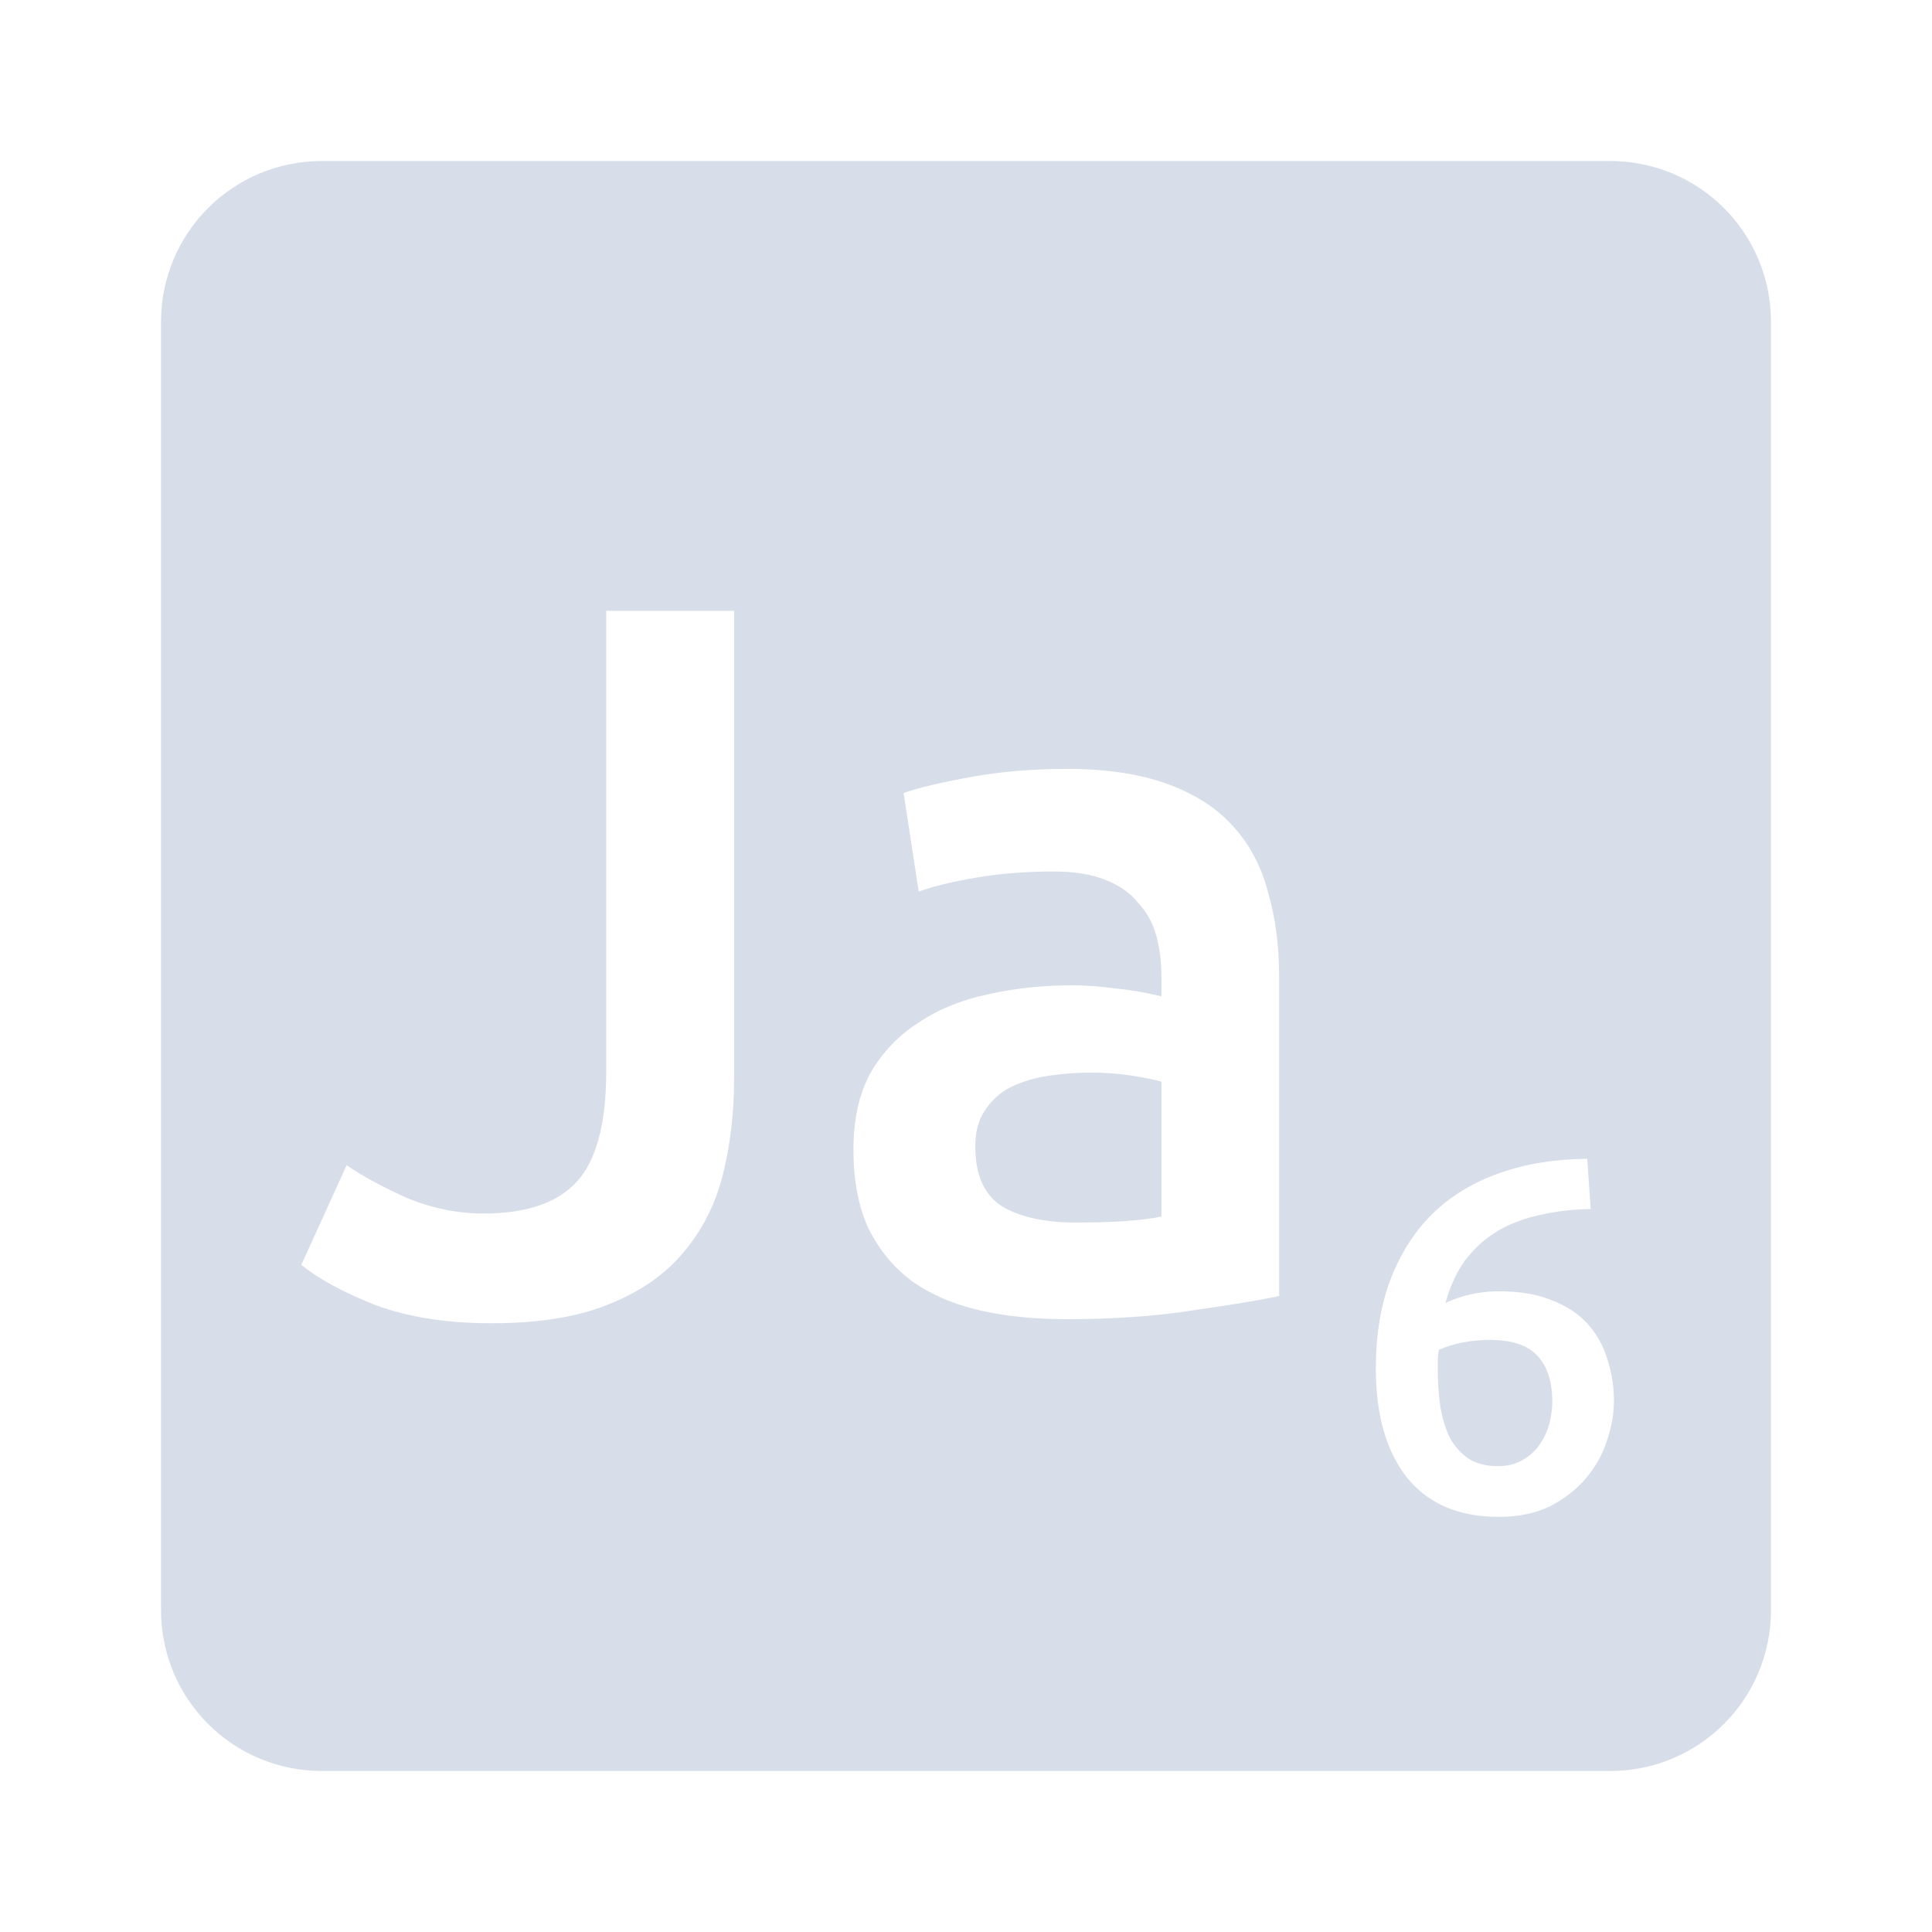 <svg viewBox="0 0 24 24" xmlns="http://www.w3.org/2000/svg">
 <path d="m4 2c-1.108 0-2 0.892-2 2v16c0 1.108 0.892 2 2 2h16c1.108 0 2-0.892 2-2v-16c0-1.108-0.892-2-2-2h-16zm3.531 5.588h1.588v5.813c0 0.425-0.047 0.821-0.139 1.188s-0.253 0.688-0.486 0.963c-0.225 0.275-0.534 0.49-0.926 0.648-0.383 0.158-0.871 0.238-1.463 0.238-0.55 0-1.029-0.075-1.438-0.225-0.4-0.158-0.707-0.325-0.924-0.5l0.563-1.238c0.208 0.142 0.462 0.279 0.762 0.412 0.308 0.125 0.621 0.188 0.938 0.188 0.533 0 0.92-0.132 1.162-0.398 0.242-0.267 0.363-0.725 0.363-1.375v-5.713zm5.709 1.963c0.5 0 0.92 0.063 1.262 0.188s0.613 0.298 0.813 0.523c0.208 0.225 0.354 0.501 0.438 0.826 0.092 0.317 0.137 0.665 0.137 1.049v3.963c-0.233 0.05-0.588 0.109-1.063 0.176-0.467 0.075-0.994 0.111-1.586 0.111-0.392 0-0.751-0.036-1.076-0.111s-0.605-0.197-0.838-0.363c-0.225-0.167-0.404-0.384-0.537-0.65-0.125-0.267-0.188-0.595-0.188-0.986 0-0.375 0.071-0.693 0.213-0.951 0.15-0.258 0.35-0.467 0.6-0.625 0.25-0.167 0.538-0.283 0.863-0.35 0.333-0.075 0.679-0.111 1.037-0.111 0.167 0 0.342 0.012 0.525 0.037 0.183 0.017 0.38 0.05 0.588 0.1v-0.25c0-0.175-0.021-0.342-0.063-0.5s-0.118-0.295-0.227-0.412c-0.1-0.125-0.237-0.22-0.412-0.287-0.167-0.067-0.378-0.102-0.637-0.102-0.35 0-0.671 0.026-0.963 0.076s-0.53 0.107-0.713 0.174l-0.188-1.225c0.192-0.067 0.471-0.133 0.838-0.199 0.367-0.067 0.759-0.1 1.176-0.1zm0.299 3.773c-0.167 0-0.337 0.014-0.512 0.039-0.167 0.025-0.321 0.07-0.463 0.137-0.133 0.067-0.241 0.162-0.324 0.287-0.083 0.117-0.125 0.268-0.125 0.451 0 0.358 0.111 0.608 0.336 0.75 0.225 0.133 0.531 0.199 0.914 0.199 0.467 0 0.821-0.024 1.063-0.074v-1.676c-0.083-0.025-0.205-0.049-0.363-0.074s-0.334-0.039-0.525-0.039zm6.178 1.07 0.043 0.625c-0.225 4e-3 -0.435 0.028-0.631 0.074-0.196 0.042-0.371 0.108-0.525 0.199-0.154 0.092-0.286 0.212-0.398 0.357-0.108 0.146-0.192 0.325-0.25 0.537 0.204-0.096 0.426-0.145 0.668-0.145 0.258 0 0.477 0.038 0.656 0.113 0.183 0.071 0.331 0.168 0.443 0.293 0.113 0.125 0.194 0.271 0.244 0.438 0.054 0.163 0.082 0.335 0.082 0.514 0 0.163-0.03 0.329-0.088 0.5-0.054 0.171-0.143 0.327-0.264 0.469-0.117 0.137-0.264 0.252-0.443 0.344-0.179 0.087-0.391 0.131-0.637 0.131-0.496 0-0.876-0.163-1.139-0.488-0.258-0.329-0.387-0.78-0.387-1.355 0-0.417 0.061-0.785 0.182-1.105 0.125-0.325 0.3-0.599 0.525-0.82 0.229-0.221 0.503-0.387 0.824-0.5 0.325-0.117 0.69-0.176 1.094-0.18zm-1.188 2.25c-0.121 0-0.237 0.01-0.35 0.031s-0.215 0.052-0.307 0.094c-4e-3 0.033-8e-3 0.07-0.012 0.111v0.113c0 0.167 0.01 0.325 0.031 0.475 0.025 0.146 0.063 0.274 0.117 0.387 0.058 0.108 0.137 0.197 0.232 0.264 0.1 0.063 0.223 0.094 0.369 0.094 0.121 0 0.221-0.026 0.305-0.076 0.087-0.05 0.159-0.114 0.213-0.193s0.094-0.164 0.119-0.256c0.025-0.096 0.037-0.188 0.037-0.275 0-0.25-0.061-0.439-0.182-0.568-0.121-0.133-0.312-0.199-0.574-0.199z" fill="#d8dee9"/>
</svg>
